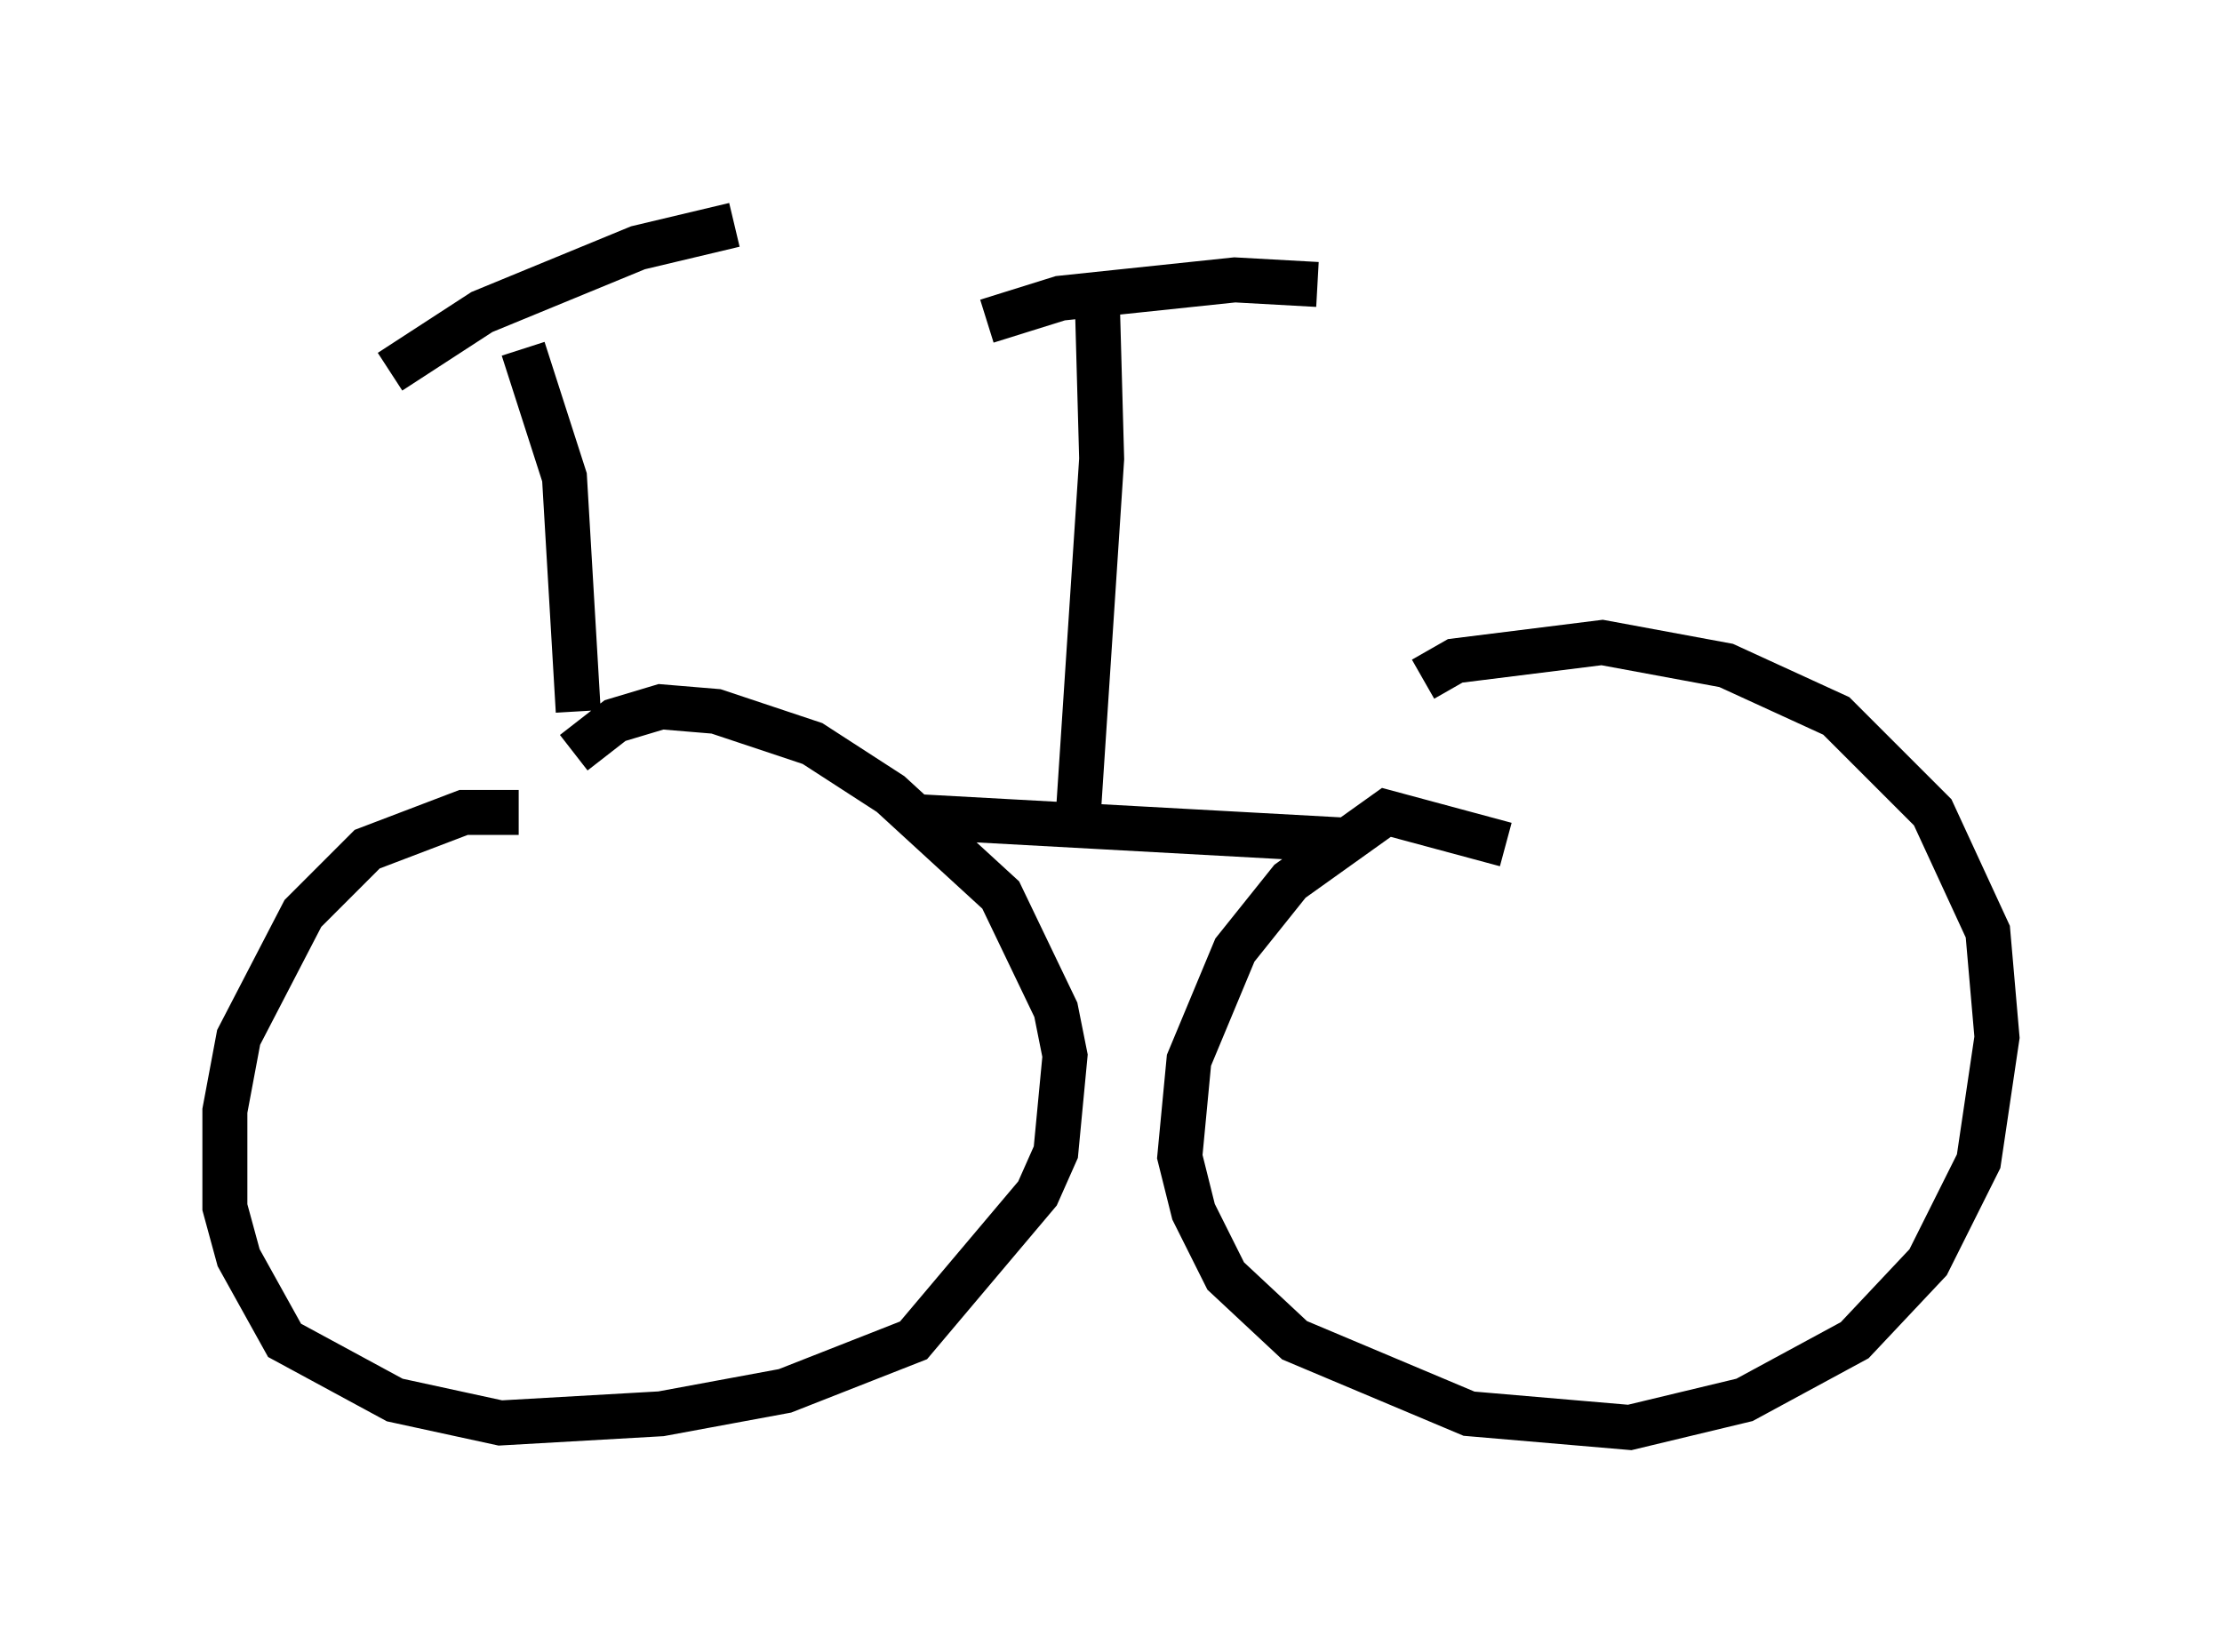 <?xml version="1.0" encoding="utf-8" ?>
<svg baseProfile="full" height="36.746" version="1.1" width="49.405" xmlns="http://www.w3.org/2000/svg" xmlns:ev="http://www.w3.org/2001/xml-events" xmlns:xlink="http://www.w3.org/1999/xlink"><defs /><rect fill="white" height="36.746" width="49.405" x="0" y="0" /><path d="M12.554, 18.475 m-1.021, -0.408 l-1.225, 0.0 -2.144, 0.817 l-1.429, 1.429 -1.429, 2.756 l-0.306, 1.633 0.0, 2.144 l0.306, 1.123 1.021, 1.838 l2.45, 1.327 2.348, 0.51 l3.573, -0.204 2.756, -0.51 l2.858, -1.123 2.756, -3.267 l0.408, -0.919 0.204, -2.144 l-0.204, -1.021 -1.225, -2.552 l-2.45, -2.246 -1.735, -1.123 l-2.144, -0.715 -1.225, -0.102 l-1.021, 0.306 -0.919, 0.715 m20.723, 2.042 l-2.654, -0.715 -2.144, 1.531 l-1.225, 1.531 -1.021, 2.45 l-0.204, 2.144 0.306, 1.225 l0.715, 1.429 1.531, 1.429 l3.879, 1.633 3.573, 0.306 l2.552, -0.613 2.45, -1.327 l1.633, -1.735 1.123, -2.246 l0.408, -2.756 -0.204, -2.348 l-1.225, -2.654 -2.144, -2.144 l-2.45, -1.123 -2.756, -0.51 l-3.267, 0.408 -0.715, 0.408 m-11.127, 3.063 l9.29, 0.51 m-5.819, -0.715 l0.51, -7.758 -0.102, -3.675 m-2.45, 0.613 l1.633, -0.51 3.879, -0.408 l1.838, 0.102 m-16.436, 9.494 l-0.306, -5.206 -0.919, -2.858 m-2.96, 0.51 l2.042, -1.327 3.471, -1.429 l2.144, -0.51 " fill="none" stroke="black" stroke-width="1" /></svg>